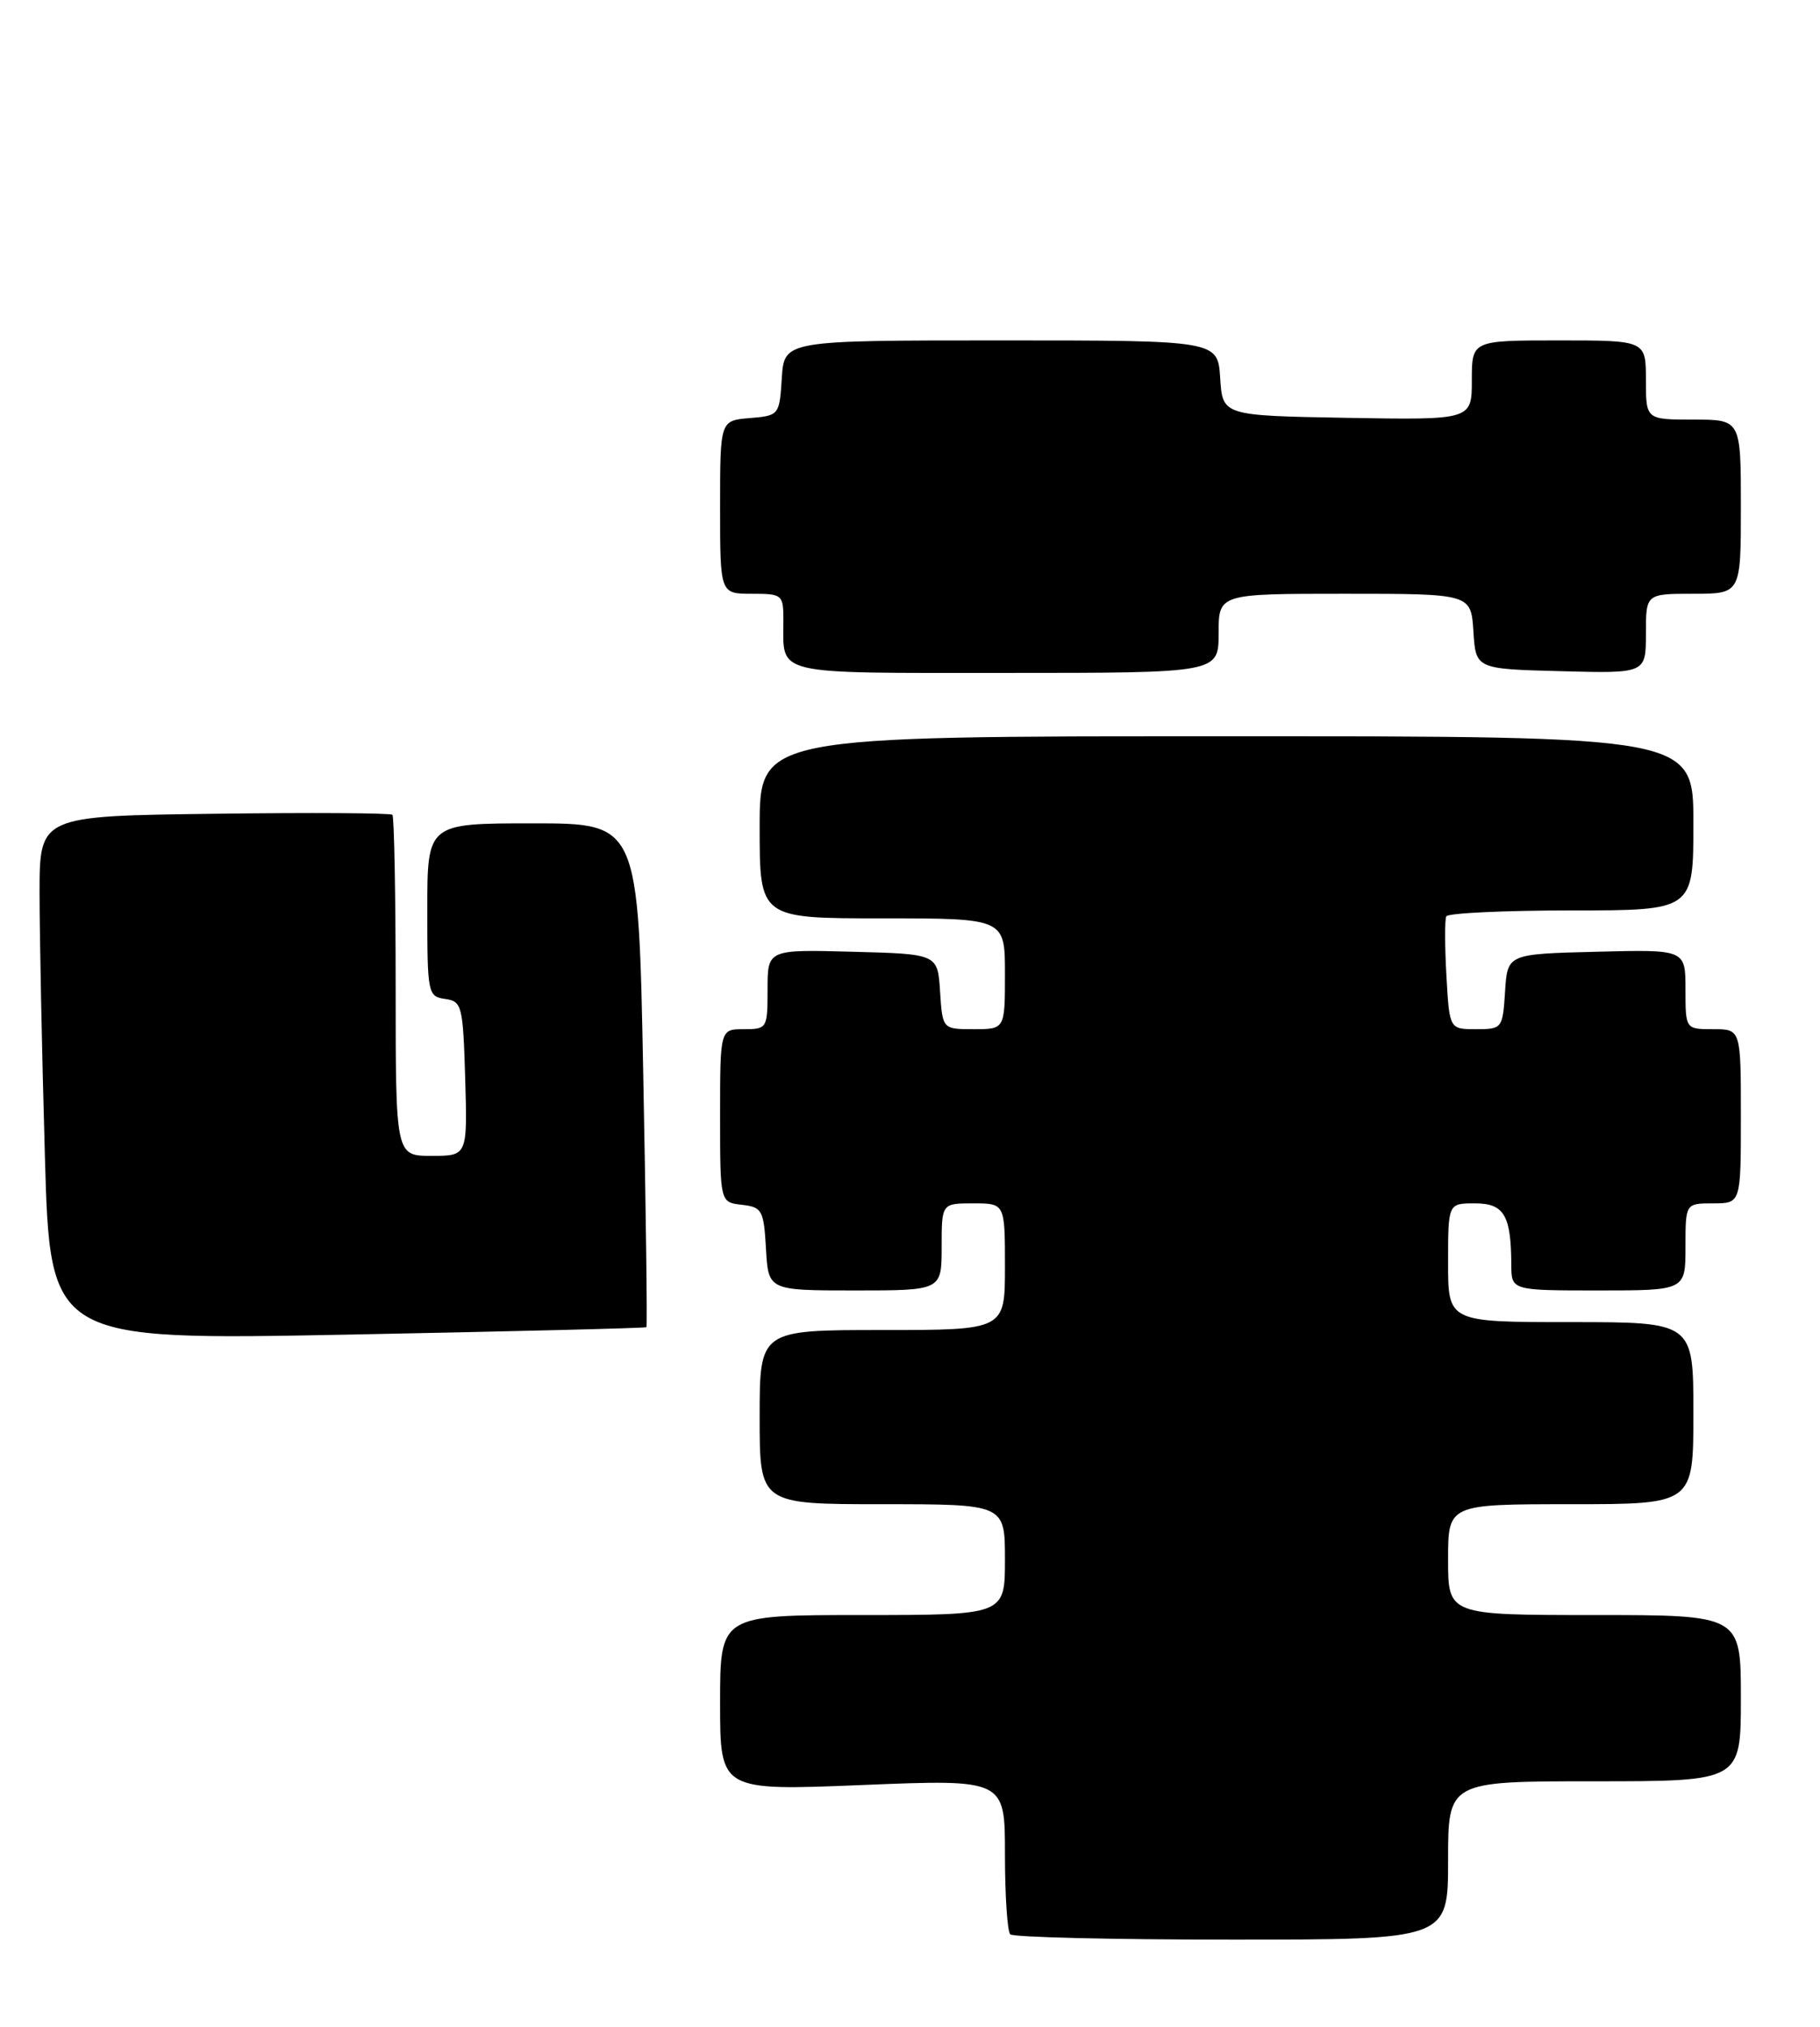 <?xml version="1.0" encoding="UTF-8" standalone="no"?>
<!DOCTYPE svg PUBLIC "-//W3C//DTD SVG 1.1//EN" "http://www.w3.org/Graphics/SVG/1.1/DTD/svg11.dtd" >
<svg xmlns="http://www.w3.org/2000/svg" xmlns:xlink="http://www.w3.org/1999/xlink" version="1.1" viewBox="0 0 230 256">
 <g >
 <path fill="currentColor"
d=" M 183.00 235.00 C 183.00 225.00 183.00 225.00 201.50 225.00 C 220.00 225.00 220.00 225.00 220.00 214.50 C 220.00 204.00 220.00 204.00 201.50 204.00 C 183.00 204.00 183.00 204.00 183.00 197.00 C 183.00 190.00 183.00 190.00 198.50 190.00 C 214.00 190.00 214.00 190.00 214.00 178.50 C 214.00 167.00 214.00 167.00 198.50 167.00 C 183.00 167.00 183.00 167.00 183.00 159.50 C 183.00 152.00 183.00 152.00 186.38 152.00 C 190.08 152.00 190.96 153.49 190.99 159.75 C 191.00 163.00 191.00 163.00 202.00 163.00 C 213.00 163.00 213.00 163.00 213.00 157.50 C 213.00 152.00 213.00 152.00 216.50 152.00 C 220.00 152.00 220.00 152.00 220.00 141.00 C 220.00 130.00 220.00 130.00 216.50 130.00 C 213.00 130.00 213.00 130.00 213.00 124.97 C 213.00 119.93 213.00 119.93 201.75 120.22 C 190.50 120.50 190.50 120.50 190.20 125.25 C 189.90 129.91 189.83 130.00 186.53 130.00 C 183.17 130.00 183.17 130.00 182.79 123.25 C 182.58 119.54 182.57 116.16 182.77 115.75 C 182.96 115.34 190.07 115.00 198.56 115.00 C 214.00 115.00 214.00 115.00 214.00 104.00 C 214.00 93.00 214.00 93.00 155.00 93.00 C 96.00 93.00 96.00 93.00 96.00 104.50 C 96.00 116.00 96.00 116.00 111.50 116.00 C 127.00 116.00 127.00 116.00 127.00 123.00 C 127.00 130.00 127.00 130.00 123.05 130.00 C 119.11 130.00 119.11 130.00 118.80 125.25 C 118.50 120.50 118.50 120.50 107.75 120.22 C 97.00 119.93 97.00 119.93 97.00 124.97 C 97.00 129.89 96.94 130.00 94.00 130.00 C 91.00 130.00 91.00 130.00 91.00 140.93 C 91.00 151.87 91.00 151.87 93.75 152.18 C 96.31 152.48 96.52 152.85 96.80 157.75 C 97.10 163.00 97.10 163.00 108.05 163.00 C 119.00 163.00 119.00 163.00 119.00 157.50 C 119.00 152.00 119.00 152.00 123.00 152.00 C 127.00 152.00 127.00 152.00 127.00 160.00 C 127.00 168.00 127.00 168.00 111.50 168.00 C 96.00 168.00 96.00 168.00 96.00 179.00 C 96.00 190.00 96.00 190.00 111.50 190.00 C 127.00 190.00 127.00 190.00 127.00 197.00 C 127.00 204.00 127.00 204.00 109.00 204.00 C 91.00 204.00 91.00 204.00 91.00 215.10 C 91.00 226.20 91.00 226.20 109.00 225.47 C 127.00 224.74 127.00 224.74 127.00 234.21 C 127.00 239.41 127.30 243.97 127.67 244.33 C 128.03 244.70 140.63 245.00 155.67 245.00 C 183.00 245.00 183.00 245.00 183.00 235.00 Z  M 81.69 167.64 C 81.81 167.53 81.63 153.16 81.29 135.72 C 80.68 104.00 80.68 104.00 67.34 104.00 C 54.00 104.00 54.00 104.00 54.00 114.93 C 54.00 125.50 54.07 125.87 56.25 126.18 C 58.38 126.48 58.51 127.00 58.79 136.25 C 59.07 146.00 59.07 146.00 54.54 146.00 C 50.00 146.00 50.00 146.00 50.00 124.67 C 50.00 112.93 49.81 103.15 49.59 102.92 C 49.36 102.69 39.23 102.63 27.09 102.79 C 5.00 103.07 5.00 103.07 5.00 112.79 C 5.00 118.13 5.30 133.03 5.67 145.90 C 6.33 169.30 6.33 169.30 43.90 168.58 C 64.57 168.18 81.57 167.76 81.69 167.64 Z  M 154.00 80.00 C 154.00 75.00 154.00 75.00 169.95 75.00 C 185.89 75.00 185.89 75.00 186.20 79.75 C 186.50 84.50 186.50 84.50 197.25 84.78 C 208.00 85.07 208.00 85.07 208.00 80.03 C 208.00 75.00 208.00 75.00 214.00 75.00 C 220.00 75.00 220.00 75.00 220.00 64.00 C 220.00 53.00 220.00 53.00 214.00 53.00 C 208.00 53.00 208.00 53.00 208.00 48.00 C 208.00 43.00 208.00 43.00 197.00 43.00 C 186.00 43.00 186.00 43.00 186.00 48.03 C 186.00 53.05 186.00 53.05 170.25 52.78 C 154.50 52.50 154.50 52.50 154.20 47.75 C 153.89 43.00 153.89 43.00 126.50 43.00 C 99.11 43.00 99.11 43.00 98.80 47.75 C 98.50 52.45 98.46 52.50 94.75 52.81 C 91.00 53.12 91.00 53.12 91.00 64.06 C 91.00 75.00 91.00 75.00 95.00 75.00 C 98.89 75.00 99.00 75.10 99.00 78.42 C 99.00 85.38 97.38 85.00 127.11 85.00 C 154.00 85.00 154.00 85.00 154.00 80.00 Z "/>
</g>
</svg>